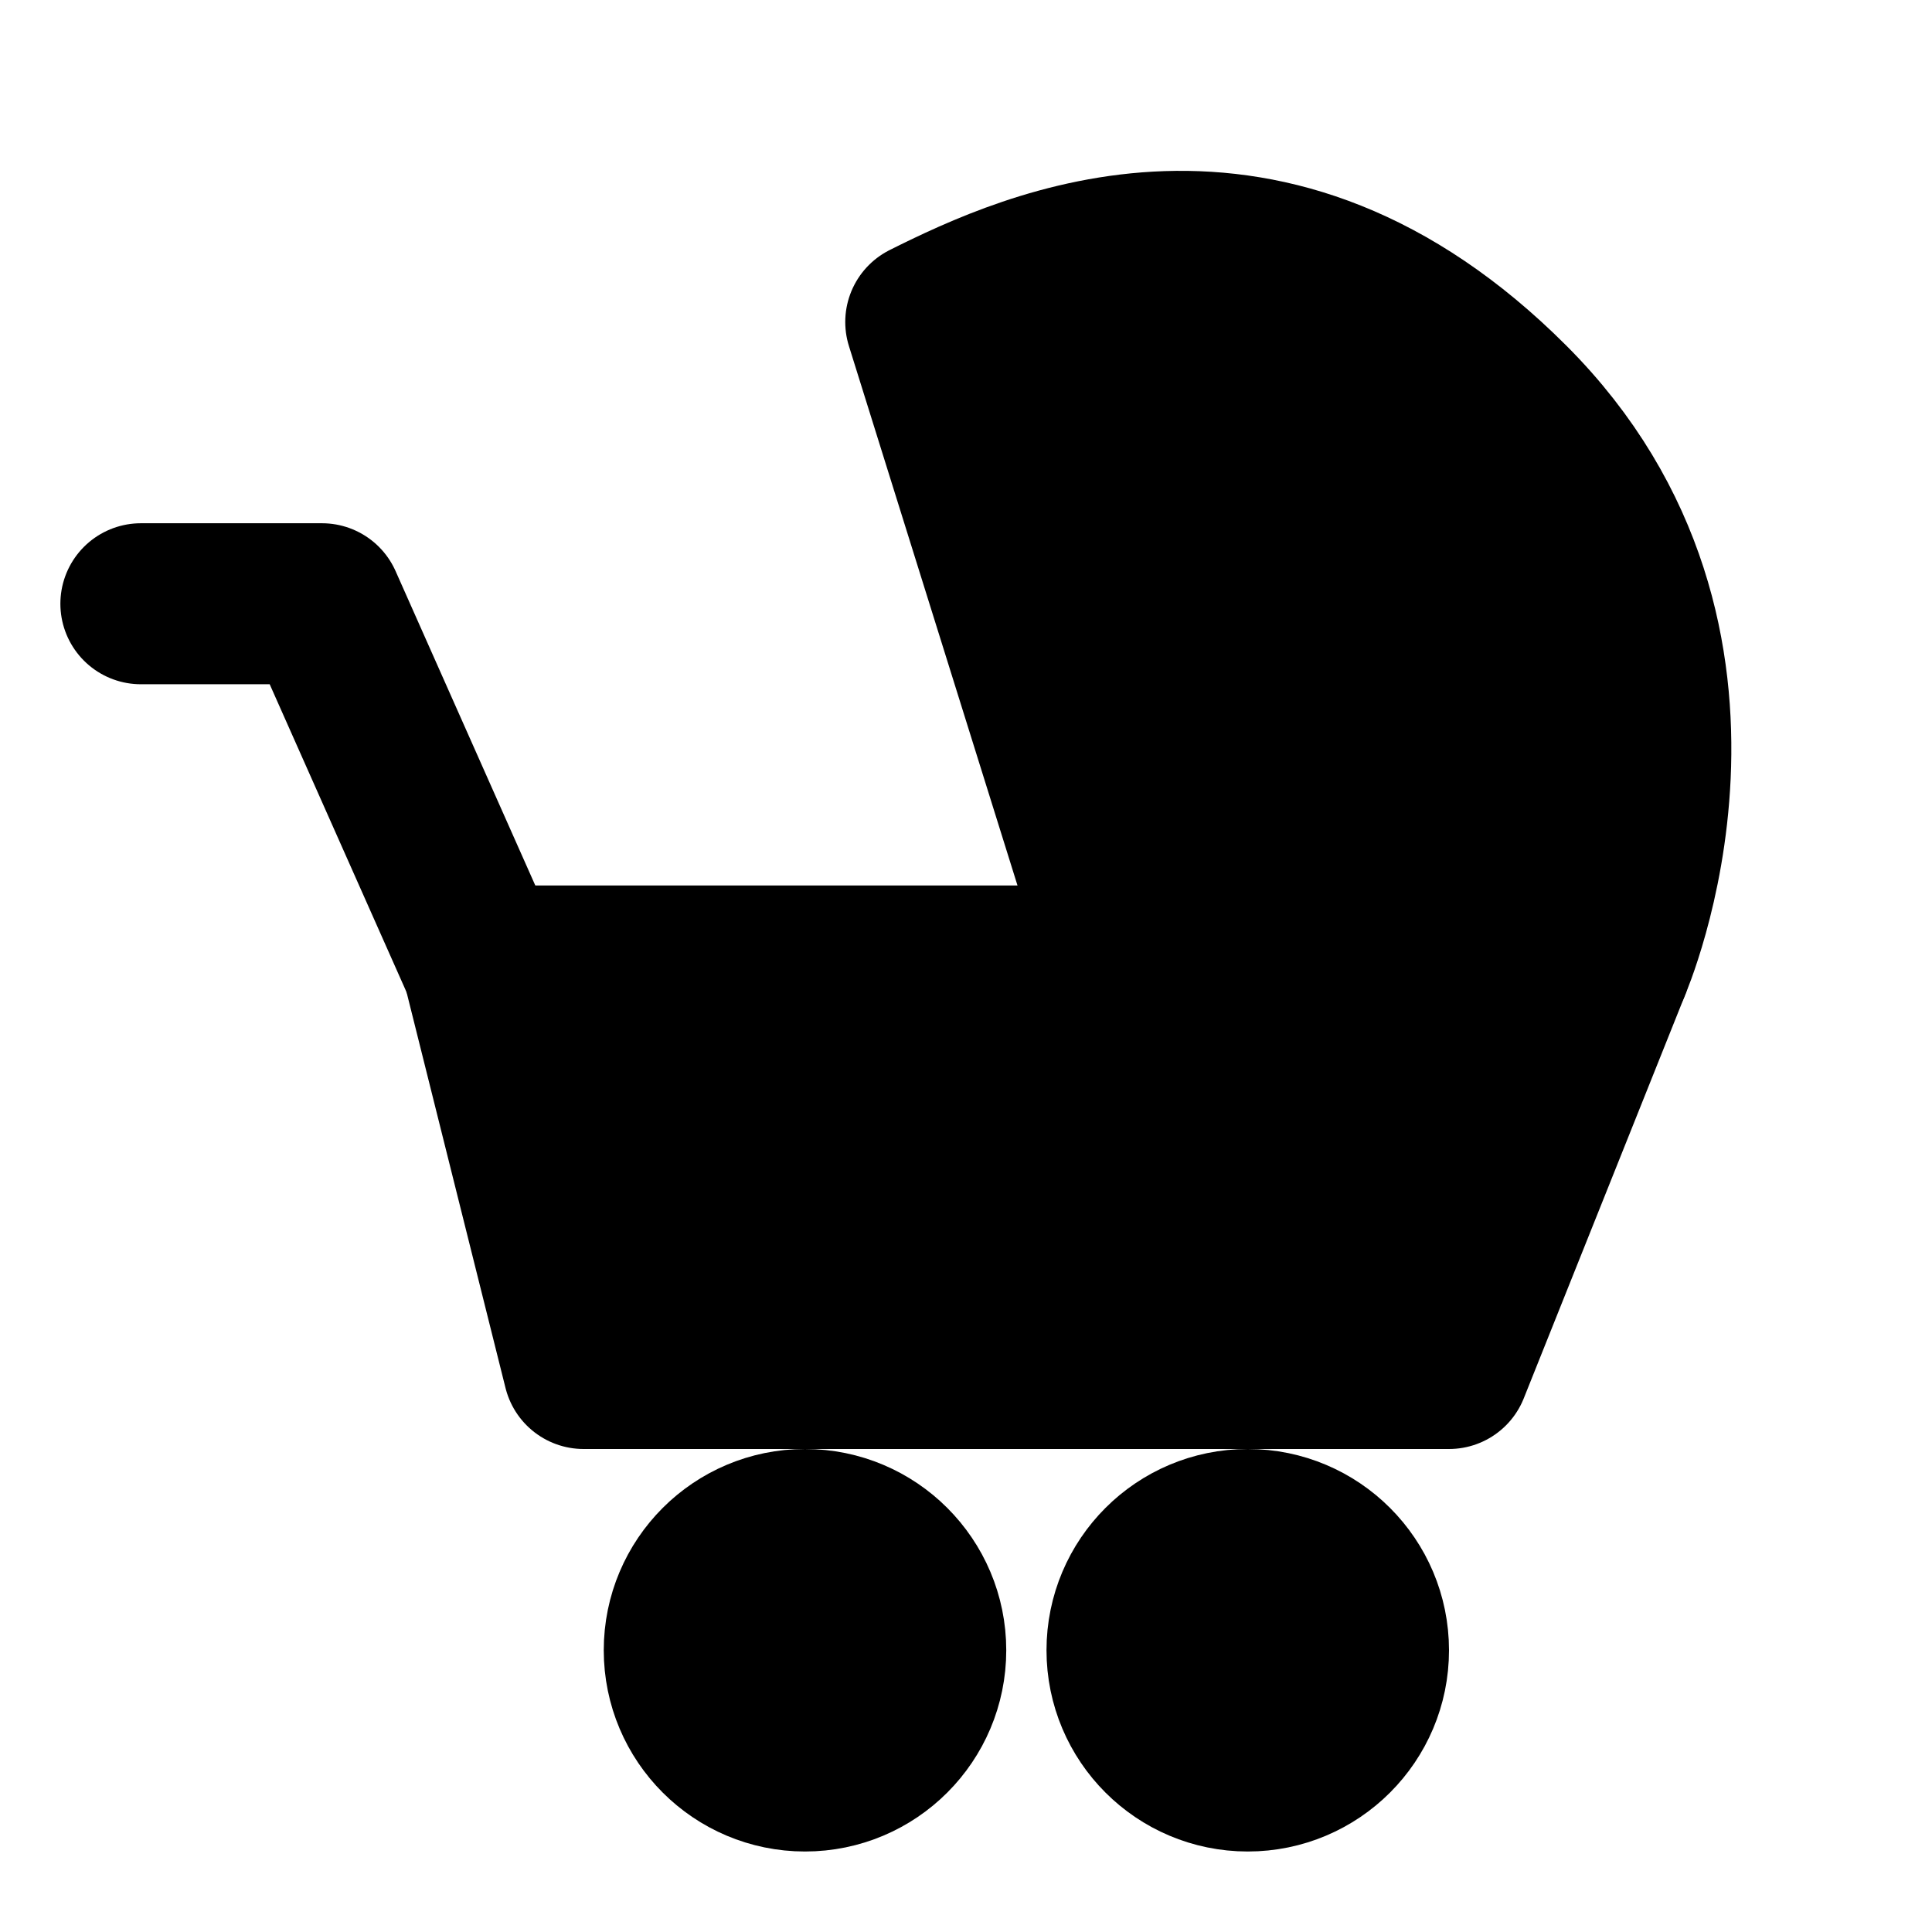 <svg xmlns="http://www.w3.org/2000/svg" width="3em" height="3em" viewBox="0 0 48 48"><g fill="none" stroke="currentColor" stroke-linecap="round" stroke-linejoin="round" stroke-width="4"><path fill="currentColor" d="M40 24H12l2.5 10H36z"/><path d="m12 24l-4-9H3.5"/><circle cx="20" cy="41" r="3" fill="currentColor"/><circle cx="31" cy="41" r="3" fill="currentColor"/><path fill="currentColor" d="m23 8l5 16h12s3.5-8-2.5-14S25.667 6.667 23 8"/></g></svg>